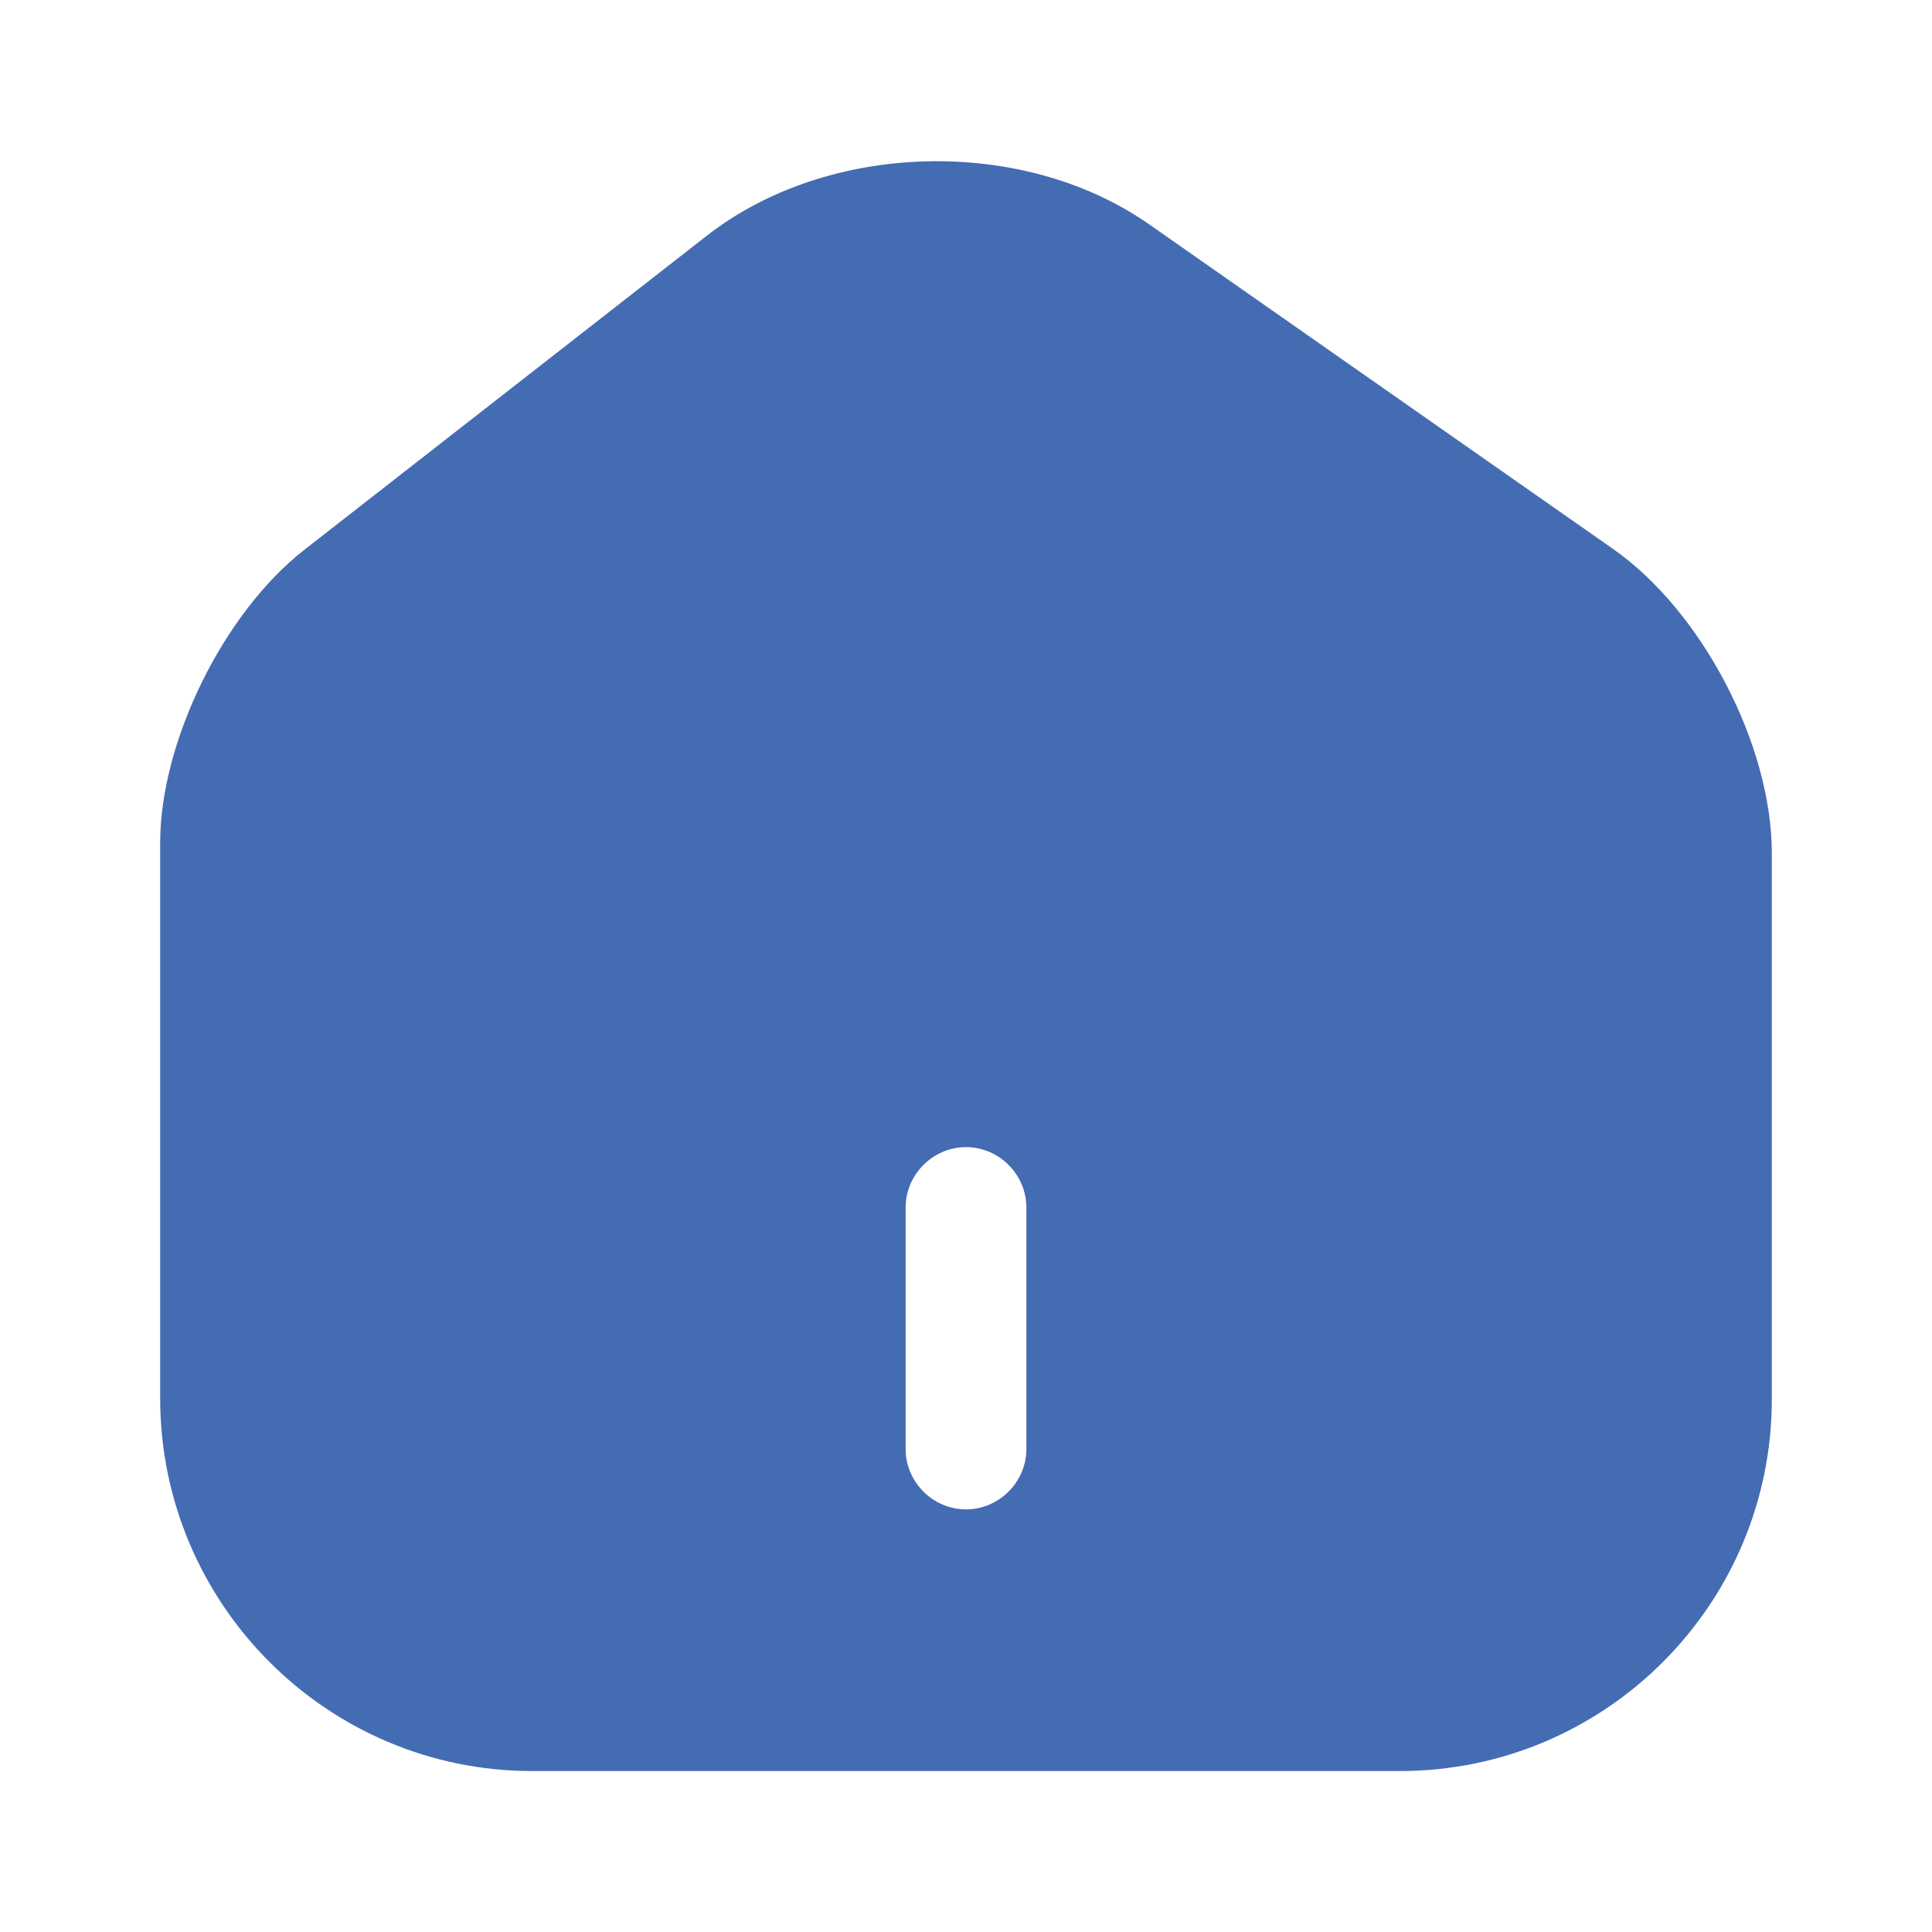 <svg width="32" height="32" viewBox="0 0 32 32" fill="none" xmlns="http://www.w3.org/2000/svg">
<path d="M26.72 9.094L19.04 3.72C16.947 2.254 13.733 2.334 11.72 3.894L5.04 9.107C3.707 10.147 2.653 12.28 2.653 13.96V23.16C2.653 26.56 5.413 29.334 8.813 29.334H23.187C26.587 29.334 29.347 26.574 29.347 23.174V14.134C29.347 12.334 28.187 10.12 26.72 9.094ZM17 24C17 24.547 16.547 25 16 25C15.453 25 15 24.547 15 24V20C15 19.454 15.453 19 16 19C16.547 19 17 19.454 17 20V24Z" fill="#446CB3"/>
</svg>

